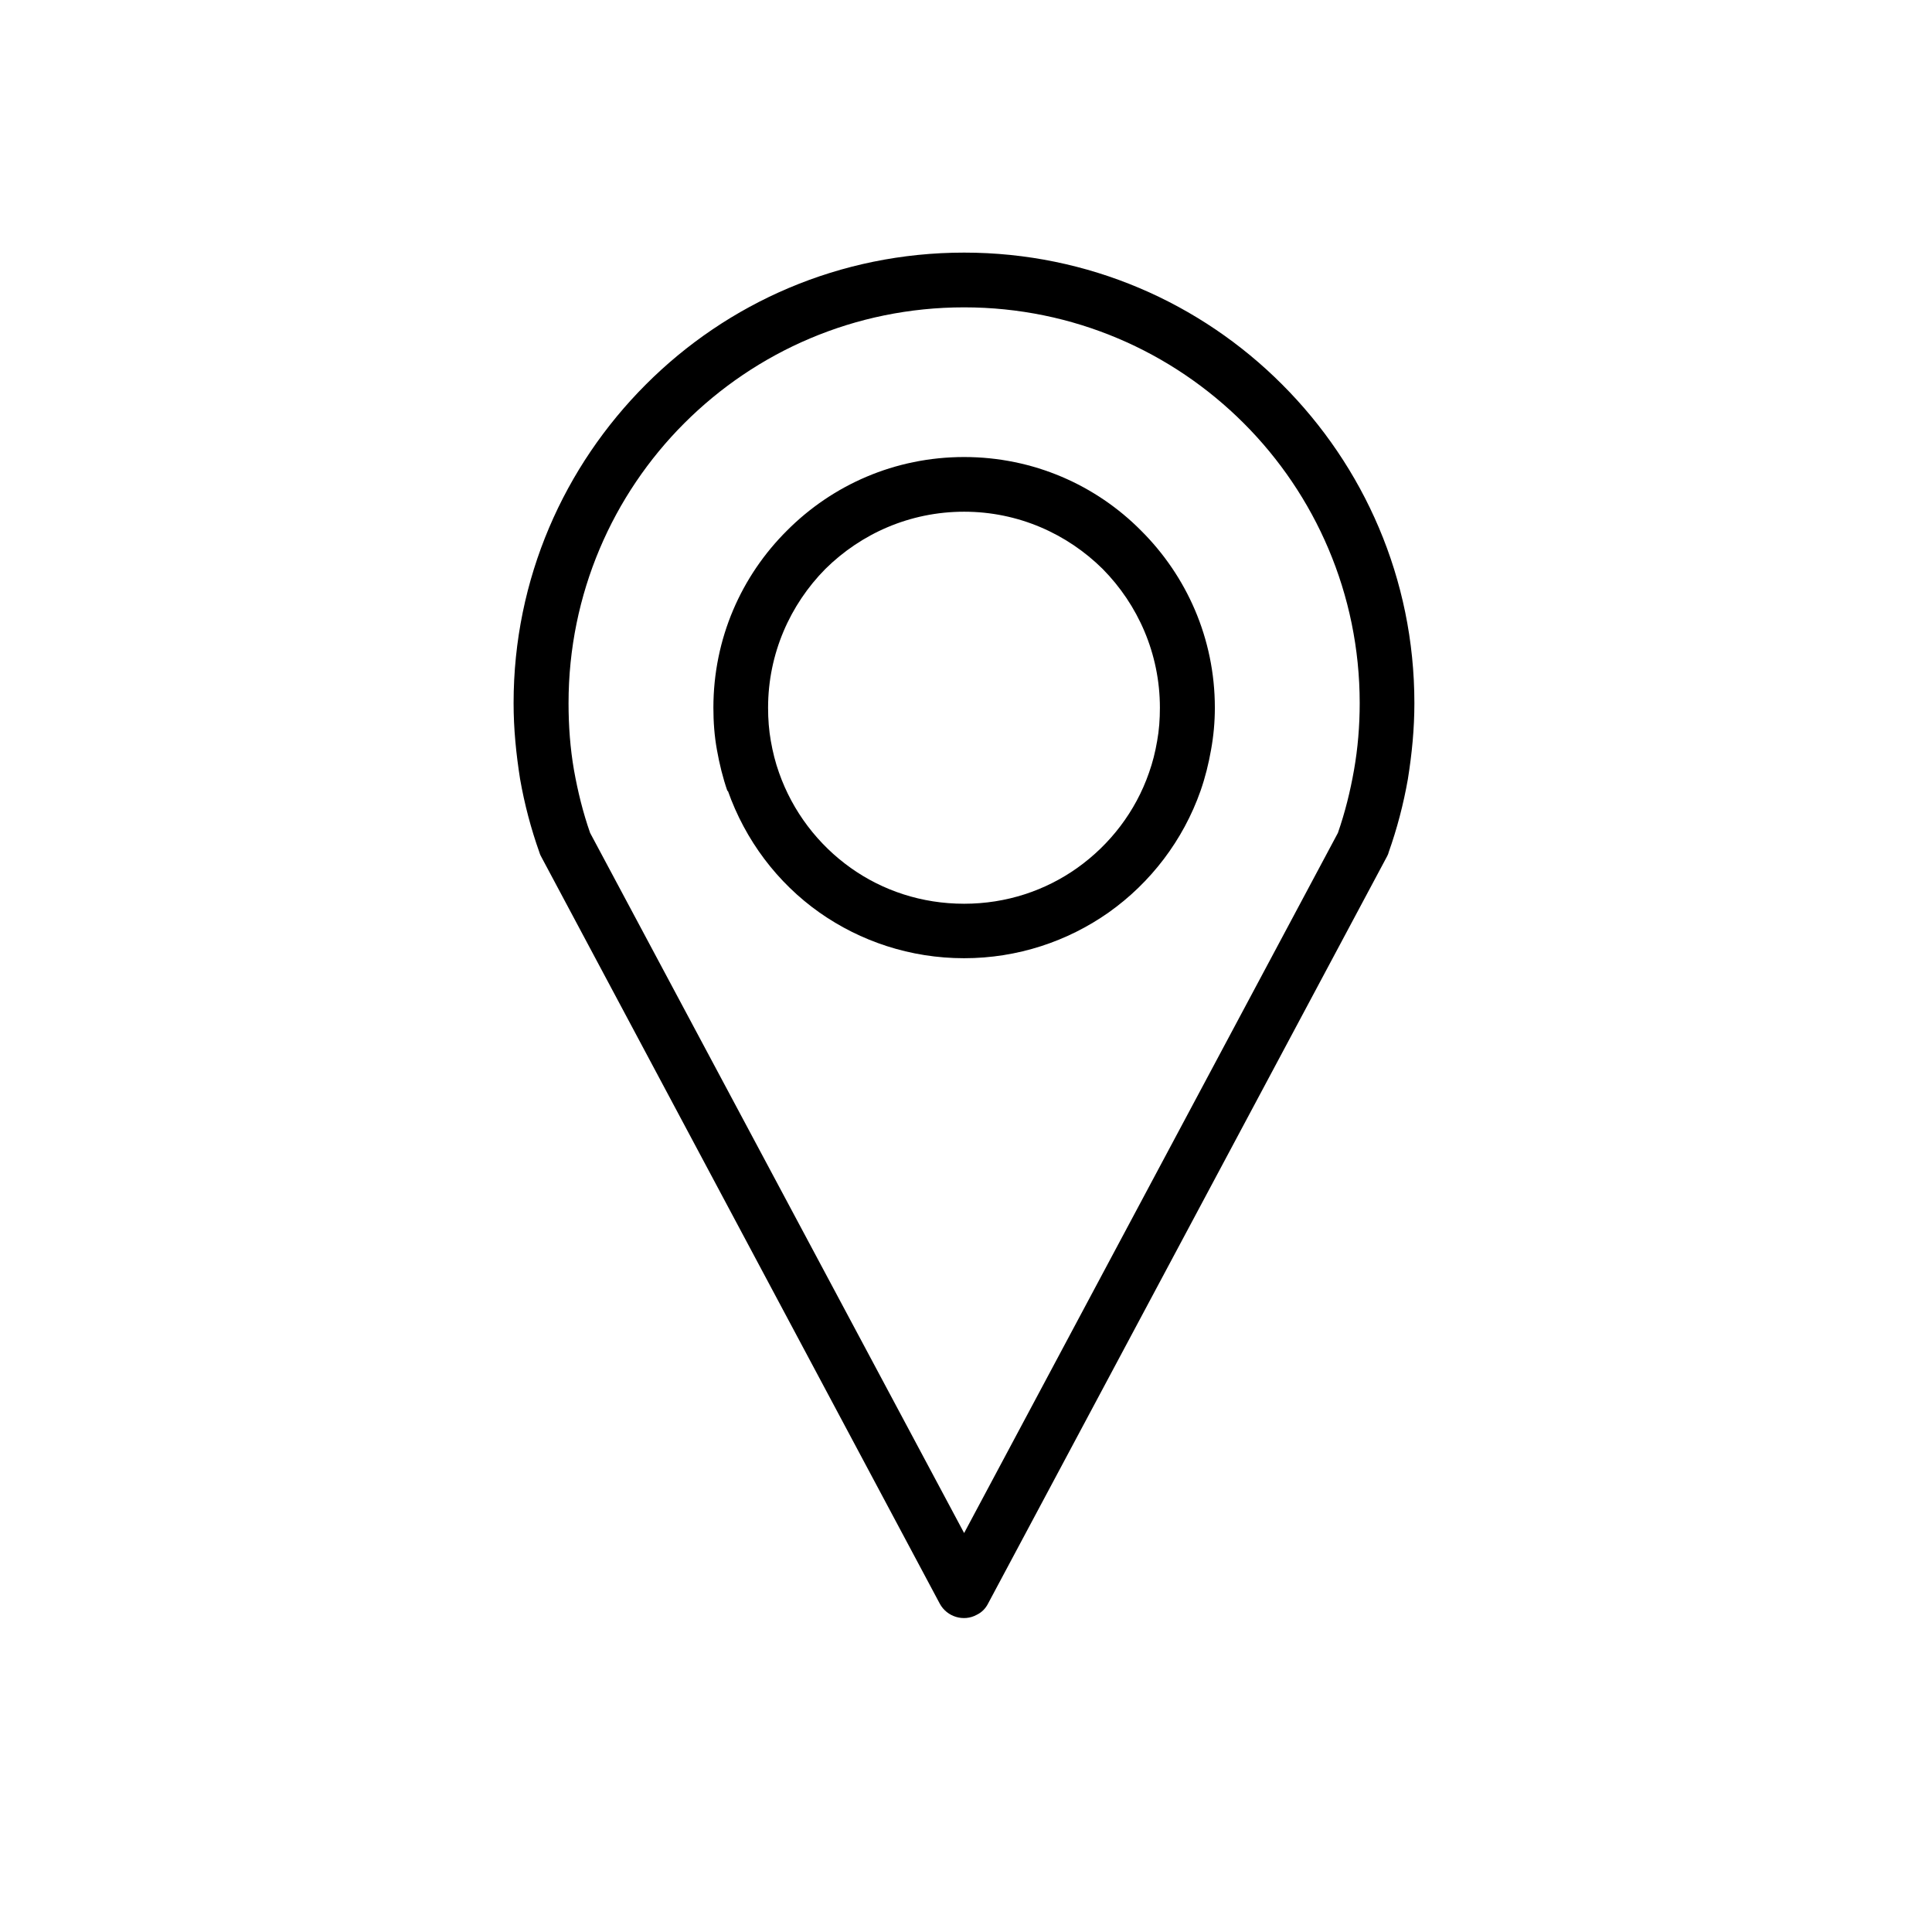 <svg xmlns="http://www.w3.org/2000/svg" xmlns:xlink="http://www.w3.org/1999/xlink" width="48" zoomAndPan="magnify" viewBox="0 0 36 36" height="48" preserveAspectRatio="xMidYMid meet" version="1.0"><defs><clipPath id="deb4976780"><path d="M 9.57 4.695 L 26.355 4.695 L 26.355 30.234 L 9.57 30.234 Z M 9.57 4.695 " clip-rule="nonzero"/></clipPath></defs><g clip-path="url(#deb4976780)"><path fill="#000000" d="M 17.965 28.566 L 24.93 15.52 C 25.062 15.141 25.16 14.746 25.23 14.348 C 25.301 13.945 25.336 13.527 25.336 13.102 C 25.336 11.066 24.508 9.219 23.176 7.887 C 21.84 6.551 20 5.727 17.965 5.727 C 15.926 5.727 14.086 6.551 12.75 7.887 C 11.418 9.219 10.594 11.066 10.594 13.102 C 10.594 13.527 10.625 13.945 10.695 14.348 C 10.766 14.746 10.863 15.141 10.996 15.52 Z M 17.965 8.516 C 19.254 8.516 20.422 9.039 21.262 9.887 C 22.109 10.73 22.637 11.895 22.637 13.188 C 22.637 13.453 22.613 13.715 22.566 13.973 C 22.52 14.234 22.457 14.488 22.371 14.734 C 22.047 15.656 21.441 16.449 20.656 17.004 C 19.895 17.539 18.965 17.855 17.965 17.855 C 16.961 17.855 16.031 17.539 15.27 17.004 C 14.484 16.449 13.887 15.656 13.562 14.734 L 13.555 14.742 C 13.469 14.492 13.406 14.238 13.359 13.973 C 13.312 13.715 13.293 13.453 13.293 13.188 C 13.293 11.895 13.816 10.73 14.664 9.887 C 15.508 9.039 16.672 8.516 17.965 8.516 Z M 20.547 10.602 C 19.883 9.945 18.973 9.535 17.965 9.535 C 16.953 9.535 16.043 9.945 15.379 10.602 C 14.723 11.266 14.312 12.18 14.312 13.188 C 14.312 13.402 14.328 13.609 14.363 13.805 C 14.398 14.008 14.449 14.211 14.516 14.398 C 14.77 15.121 15.242 15.738 15.852 16.172 C 16.445 16.594 17.172 16.84 17.965 16.84 C 18.754 16.84 19.48 16.594 20.074 16.172 C 20.684 15.738 21.16 15.121 21.41 14.398 C 21.477 14.211 21.527 14.012 21.562 13.805 C 21.598 13.609 21.613 13.402 21.613 13.188 C 21.613 12.18 21.203 11.266 20.547 10.602 Z M 25.848 15.953 L 18.414 29.875 C 18.367 29.969 18.297 30.043 18.199 30.09 C 17.957 30.223 17.645 30.129 17.512 29.883 L 10.098 15.988 C 10.078 15.953 10.062 15.922 10.051 15.883 C 9.895 15.445 9.773 14.984 9.691 14.516 C 9.617 14.047 9.57 13.582 9.57 13.102 C 9.57 10.781 10.512 8.688 12.035 7.164 C 13.551 5.645 15.645 4.707 17.965 4.707 C 20.281 4.707 22.375 5.645 23.891 7.164 C 25.414 8.688 26.355 10.781 26.355 13.102 C 26.355 13.582 26.309 14.047 26.234 14.516 C 26.152 14.984 26.031 15.445 25.875 15.883 C 25.871 15.906 25.859 15.93 25.848 15.953 Z M 25.848 15.953 " fill-opacity="1" fill-rule="nonzero"/></g></svg>
